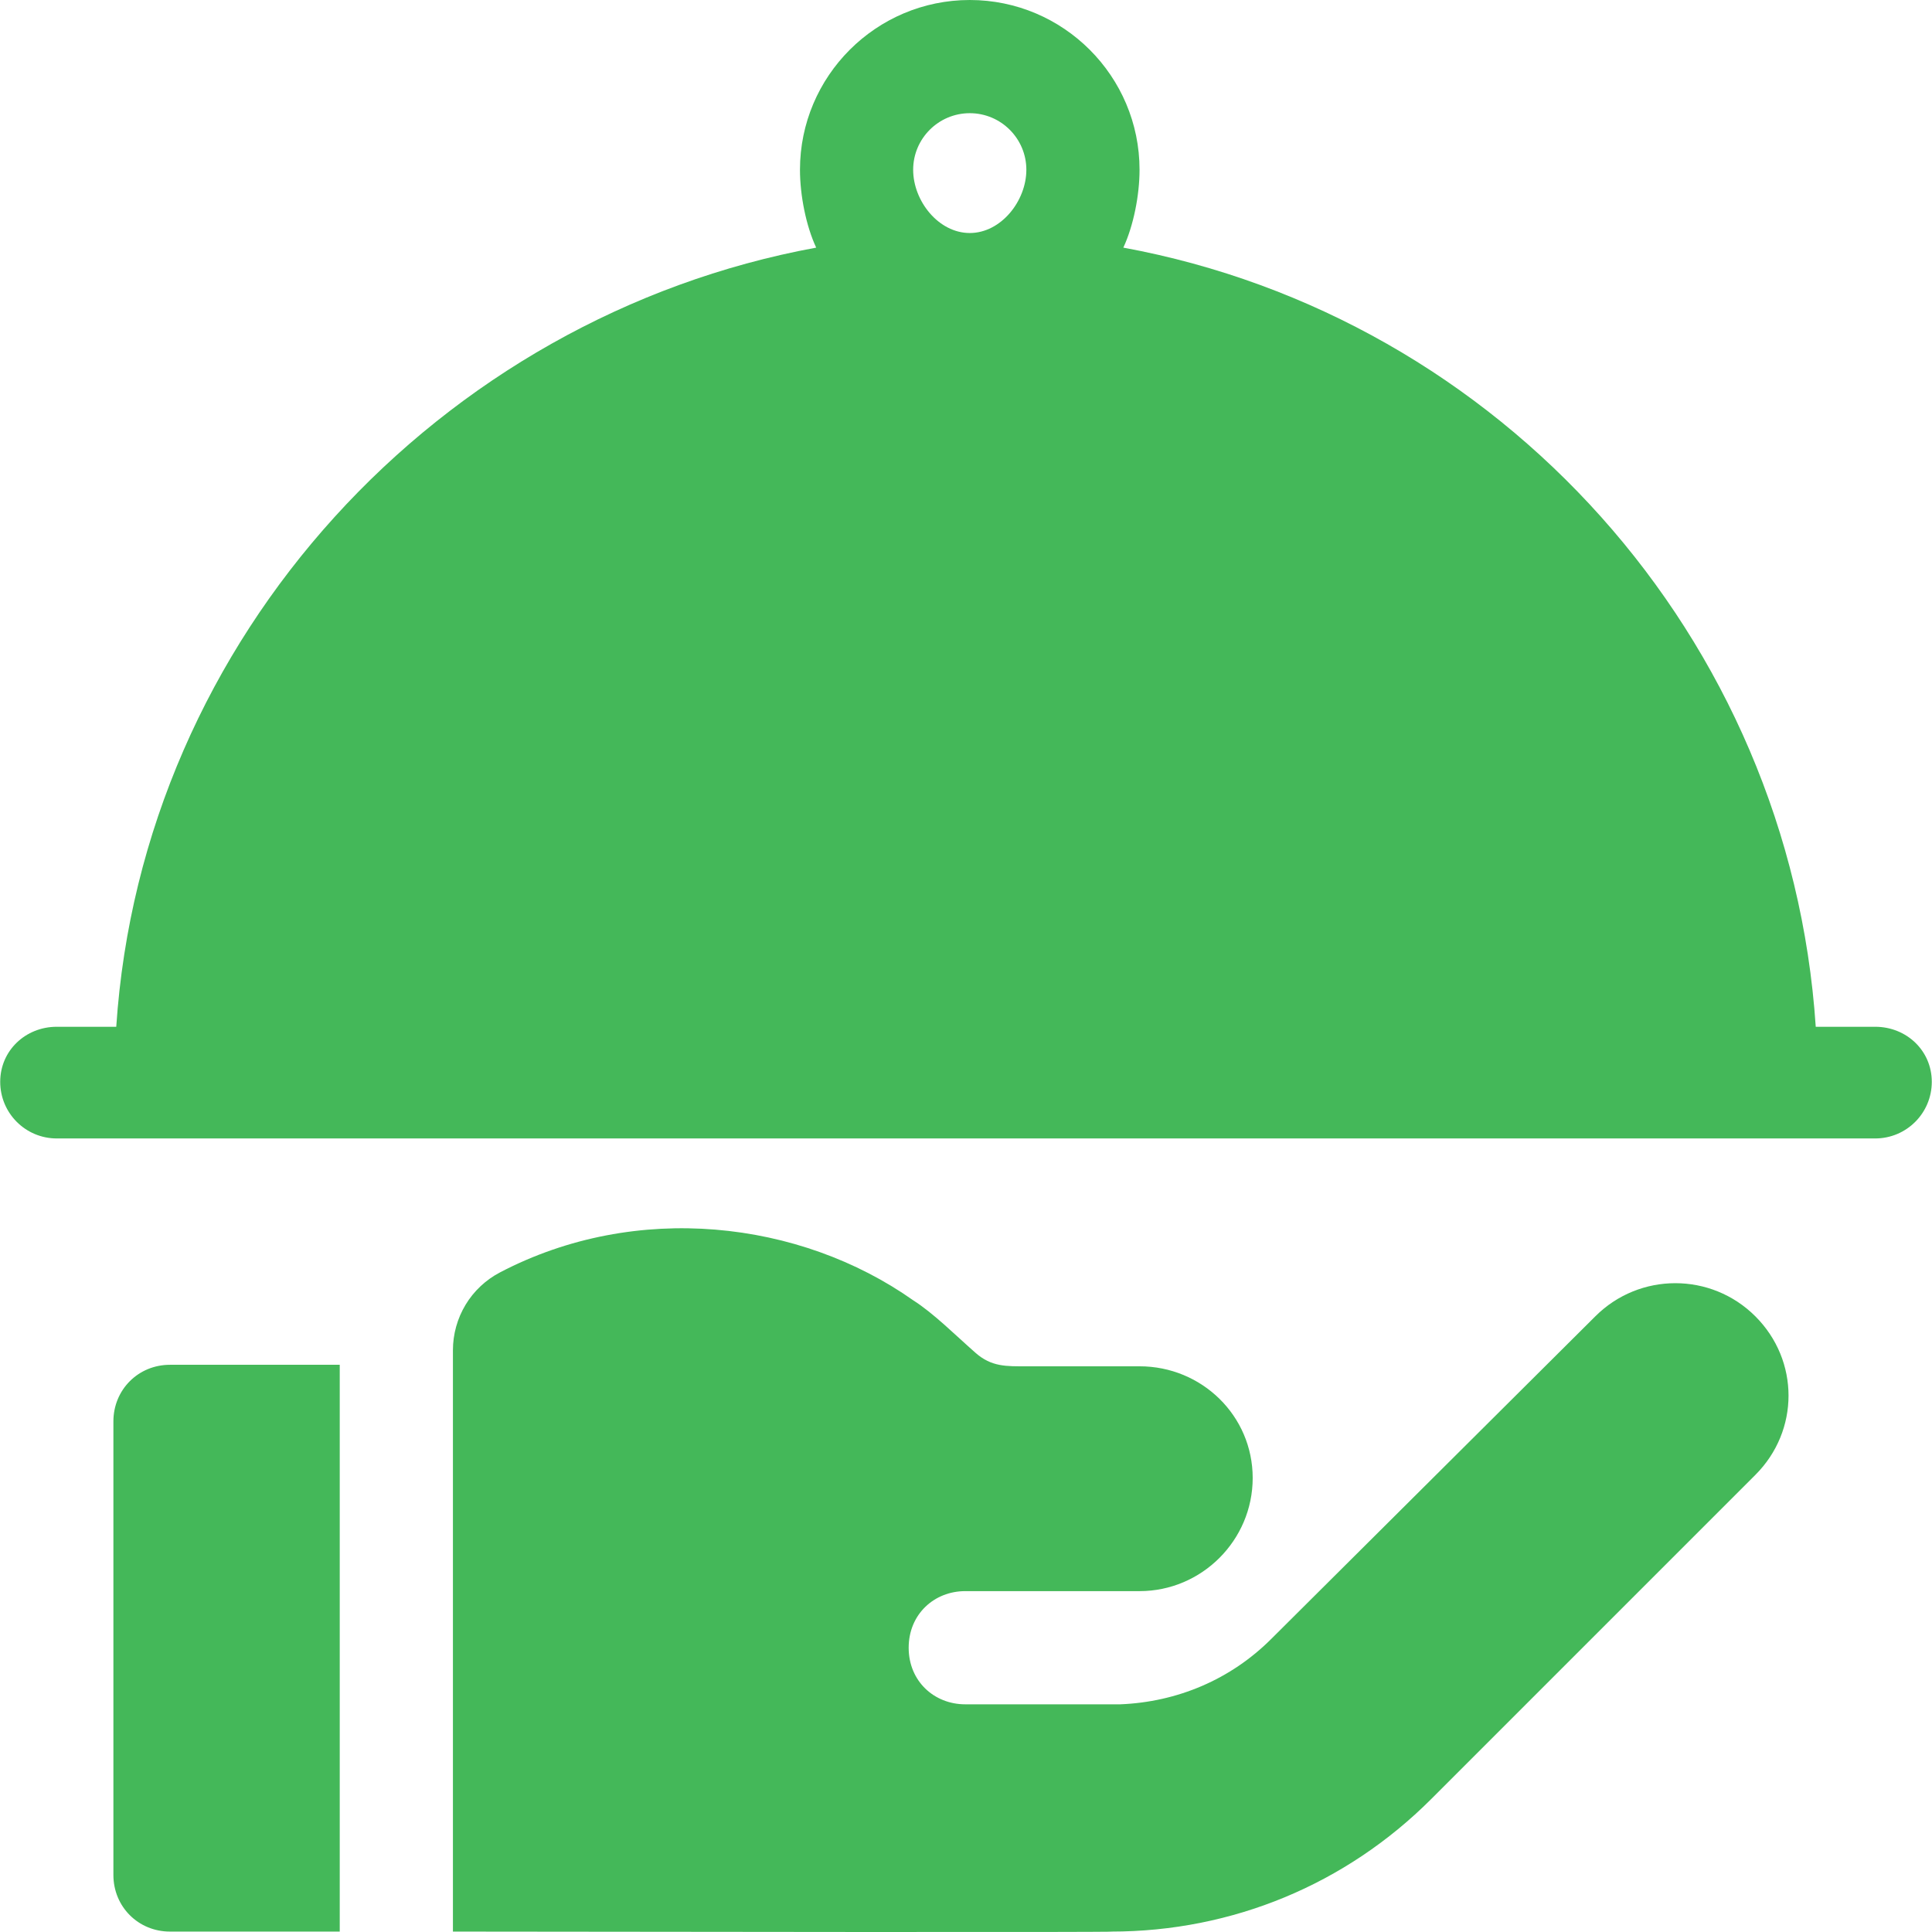 <svg width="46" height="46" viewBox="0 0 46 46" fill="none" xmlns="http://www.w3.org/2000/svg">
<g id="Frame" clip-path="url(#clip0_612_314)">
<g id="Group">
<path id="Vector" d="M44.647 24.447H43.232C42.615 15.161 35.717 7.545 26.746 5.896C26.987 5.379 27.132 4.65 27.132 4.042C27.132 1.813 25.318 0 23.09 0C20.861 0 19.047 1.813 19.047 4.042C19.047 4.65 19.192 5.379 19.433 5.896C10.463 7.545 3.384 15.161 2.768 24.447H1.352C0.608 24.447 0.005 25.014 0.005 25.758C0.005 26.503 0.607 27.106 1.352 27.106H44.647C45.392 27.106 45.995 26.503 45.995 25.758C45.995 25.014 45.392 24.447 44.647 24.447ZM23.09 5.548C22.346 5.548 21.742 4.786 21.742 4.042C21.742 3.299 22.346 2.695 23.09 2.695C23.833 2.695 24.437 3.299 24.437 4.042C24.437 4.786 23.833 5.548 23.09 5.548ZM4.047 32.495C3.292 32.495 2.7 33.088 2.7 33.843V44.642C2.7 45.397 3.292 45.99 4.047 45.99H8.089V32.495H4.047ZM41.795 31.342C40.742 30.289 39.037 30.289 37.984 31.341L30.269 39.021C29.302 39.988 28.03 40.525 26.672 40.579H22.982C22.243 40.579 21.635 40.029 21.635 39.232C21.635 38.434 22.243 37.884 22.982 37.884H27.132C28.614 37.884 29.826 36.672 29.826 35.19C29.826 33.708 28.614 32.531 27.132 32.531H24.437C23.964 32.531 23.608 32.548 23.224 32.208C22.747 31.789 22.228 31.268 21.742 30.959C19.049 29.058 15.155 28.596 11.907 30.294C11.568 30.471 11.284 30.737 11.086 31.064C10.889 31.391 10.784 31.766 10.784 32.148V45.99C27.922 46.013 26.354 45.99 26.457 45.99C29.336 45.99 32.044 44.869 34.079 42.832L41.795 35.116C42.847 34.064 42.847 32.394 41.795 31.342Z" fill="#44B859"/>
</g>
</g>
<defs>
<clipPath id="clip0_612_314">
<rect width="46" height="46" fill="white"/>
</clipPath>
</defs>
</svg>
